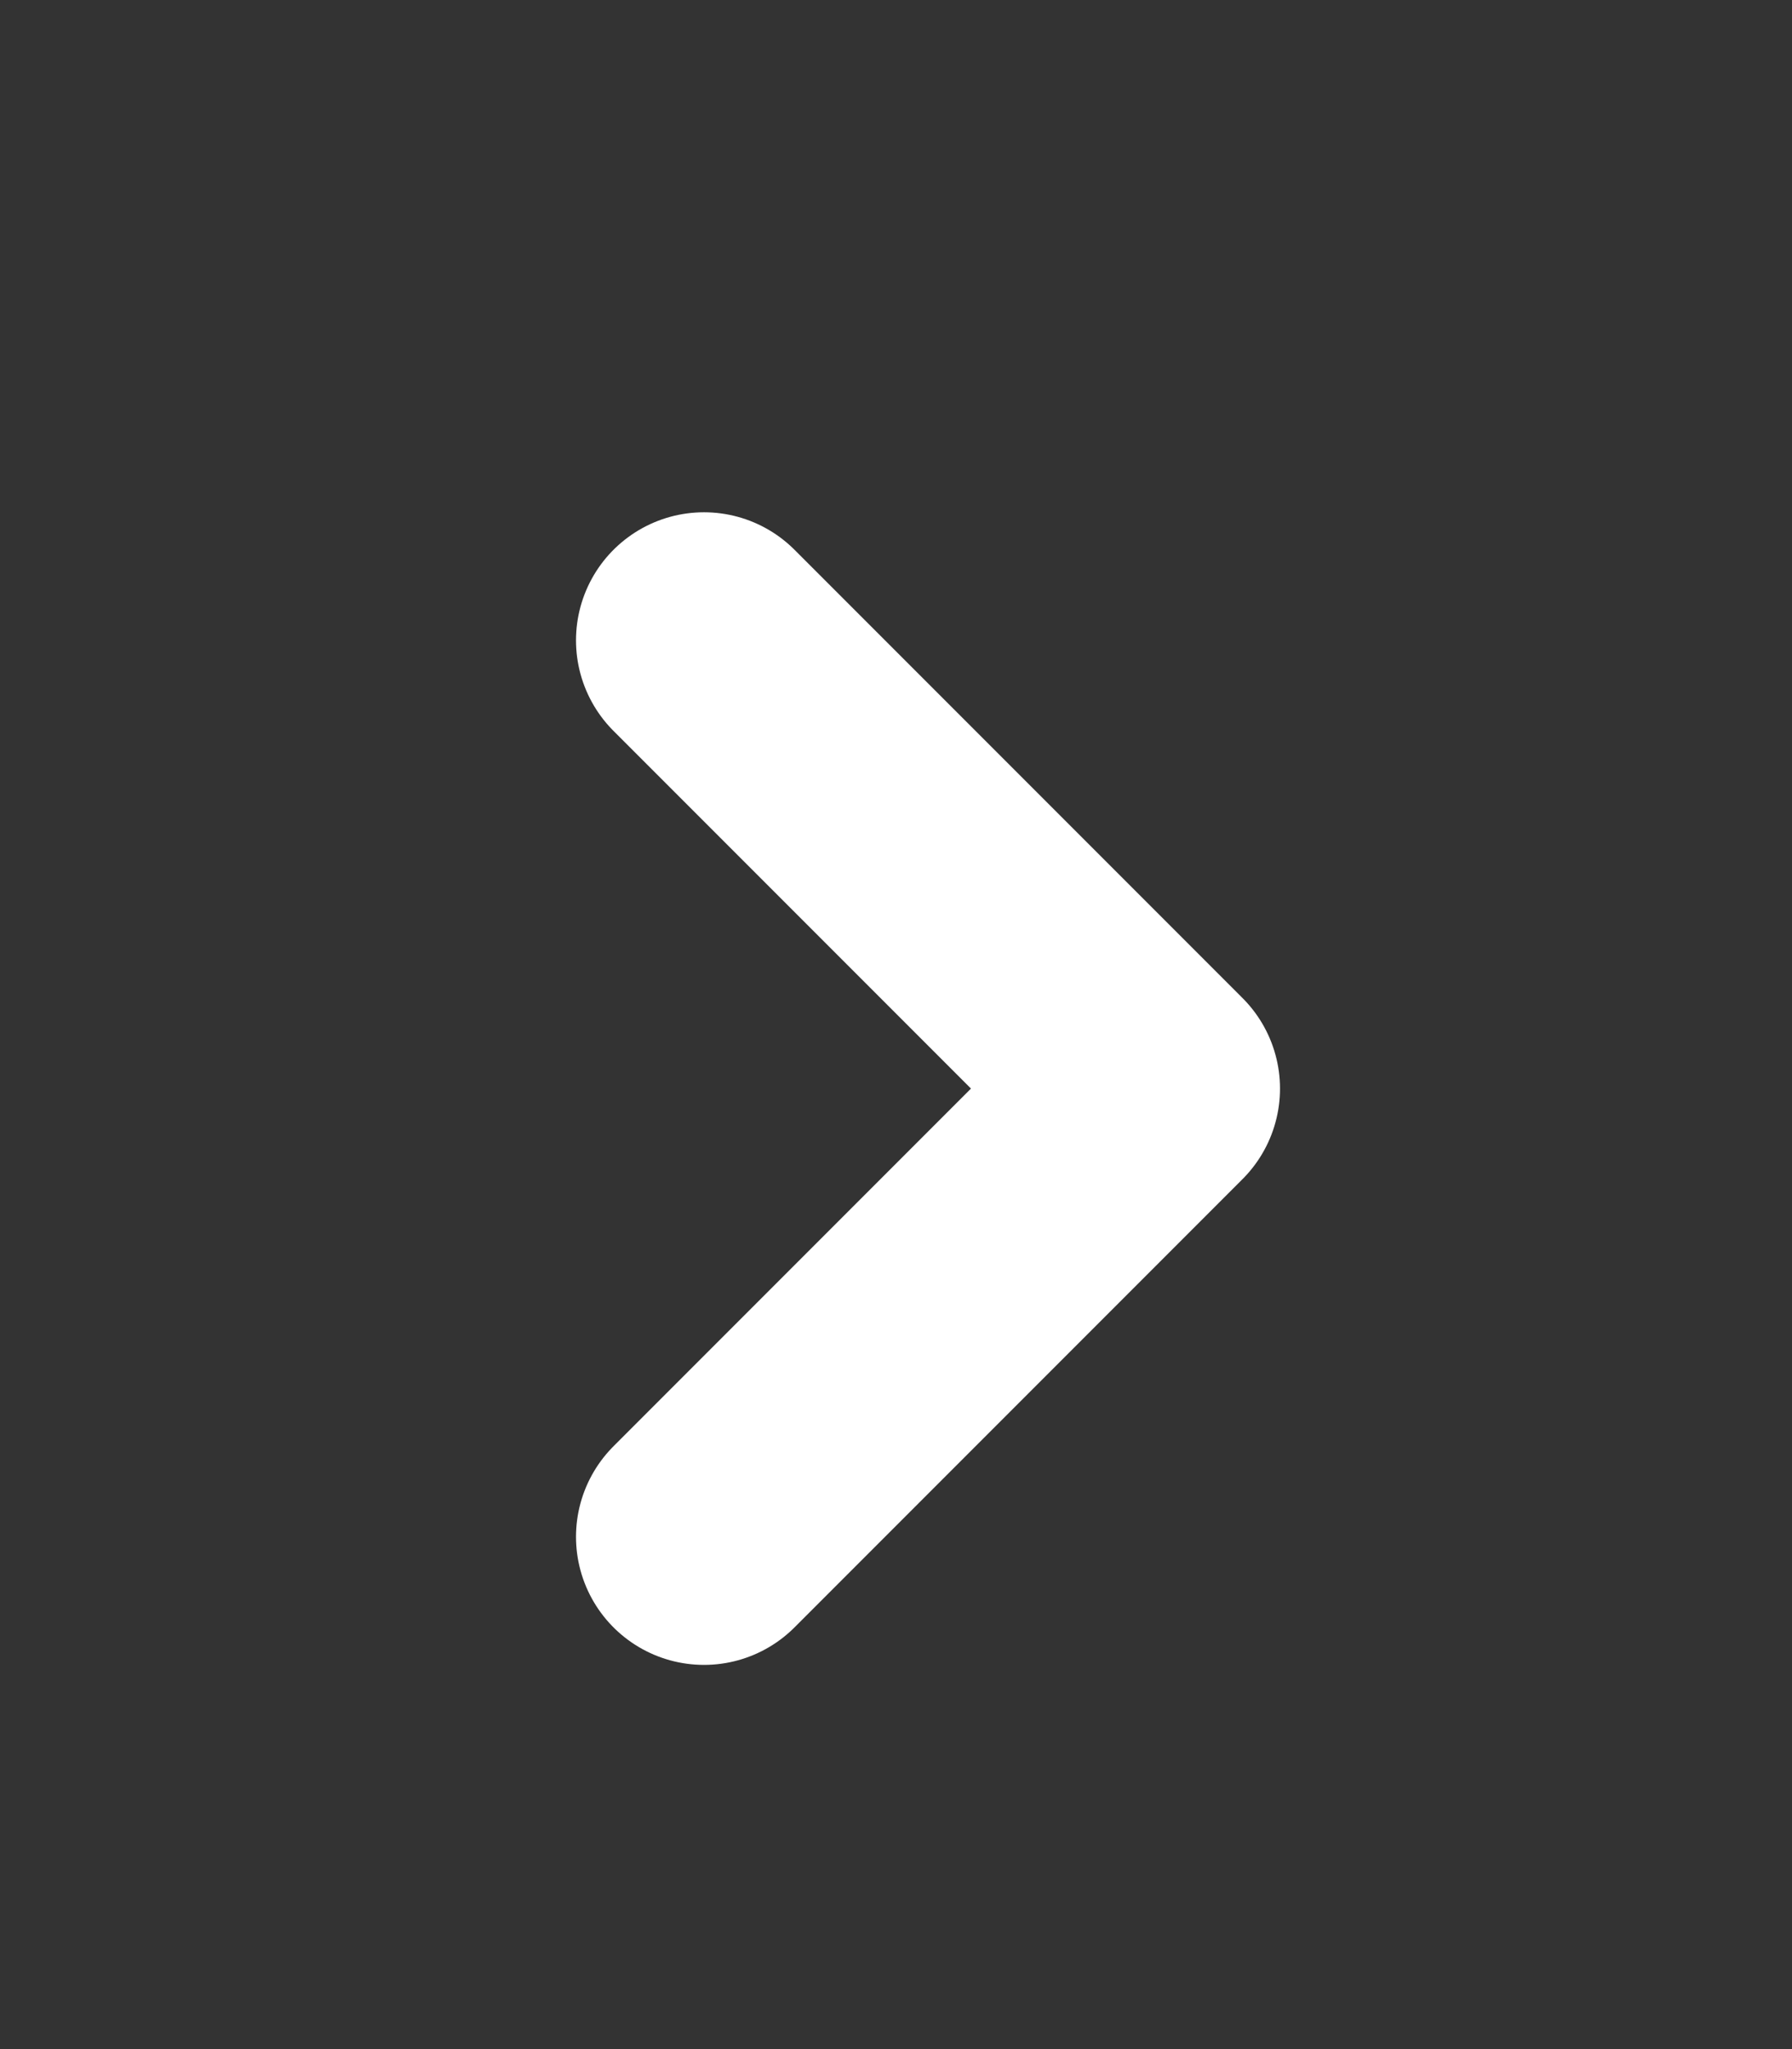 <svg width="14" height="16" viewBox="0 0 14 16" fill="none" xmlns="http://www.w3.org/2000/svg">
<rect x="0" y="0" width="14" height="16" fill="#333333" stroke="none"/>
<path d="M5.5 12L9 8.5L5.5 5" stroke="white" stroke-width="2" stroke-linecap="round" stroke-linejoin="round"/>
</svg>
